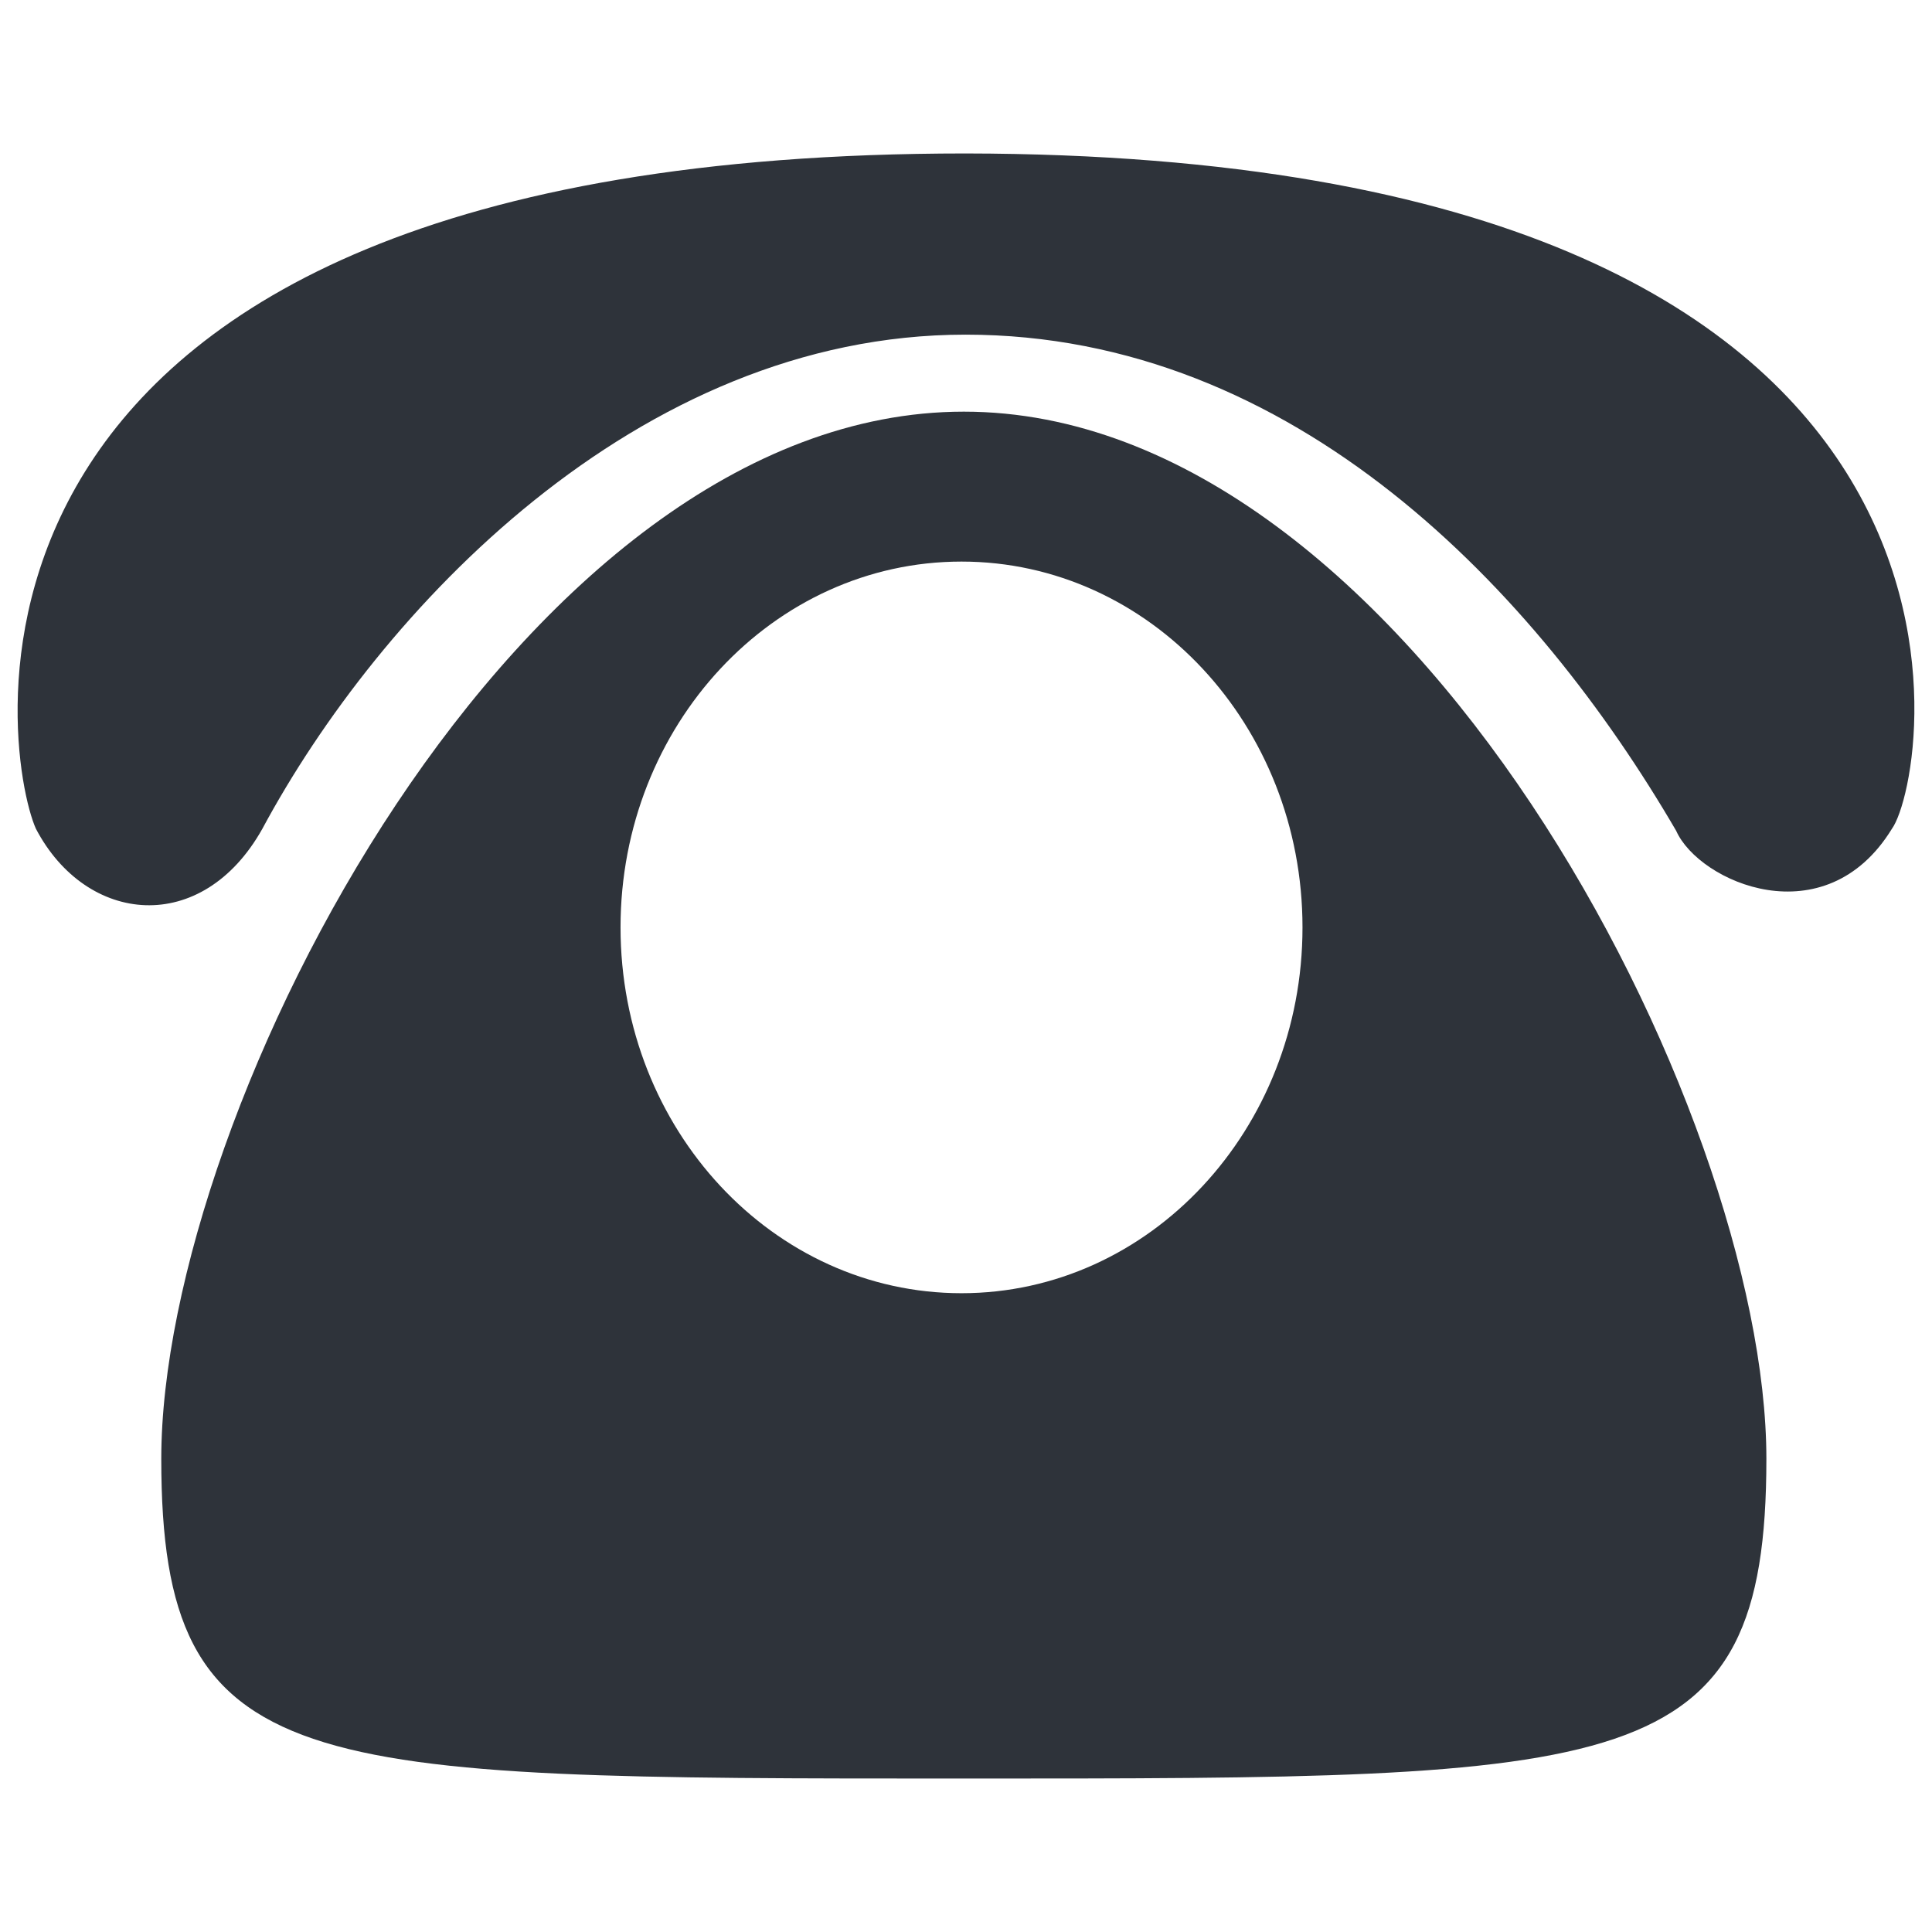 <svg class="svg-icon" style="width: 1em; height: 1em;vertical-align: middle;fill: currentColor;overflow: hidden;" viewBox="0 0 1024 1024" version="1.1" xmlns="http://www.w3.org/2000/svg"><path d="M511.746 81.336C-51.851 81.336 1.845 401.08 19.03 439.249c26.739 51.01 88.089 57.049 120.037 0 61.819-114.962 198.224-261.88 372.679-261.88 174.508 0 302.584 135.76 376.676 263.002 12.122 27.216 78.903 56.689 114.348-1.122 20.013-27.55 78.903-357.097-491.024-357.913z" fill="#2E333A" /><path d="M510.861 218.186c-234.932 0-425.382 369.725-425.382 555.039 0 169.787 72.978 169.439 425.382 169.439 352.379 0 425.359 0.346 425.359-169.439 0-185.313-190.444-555.039-425.359-555.039z m-1.243 467.241c-99.803 0-180.72-86.792-180.72-193.886 0-107.082 80.916-193.892 180.72-193.892 99.822 0 180.732 86.809 180.732 193.892 0 107.092-80.91 193.886-180.732 193.886z" fill="#2E333A" /></svg>